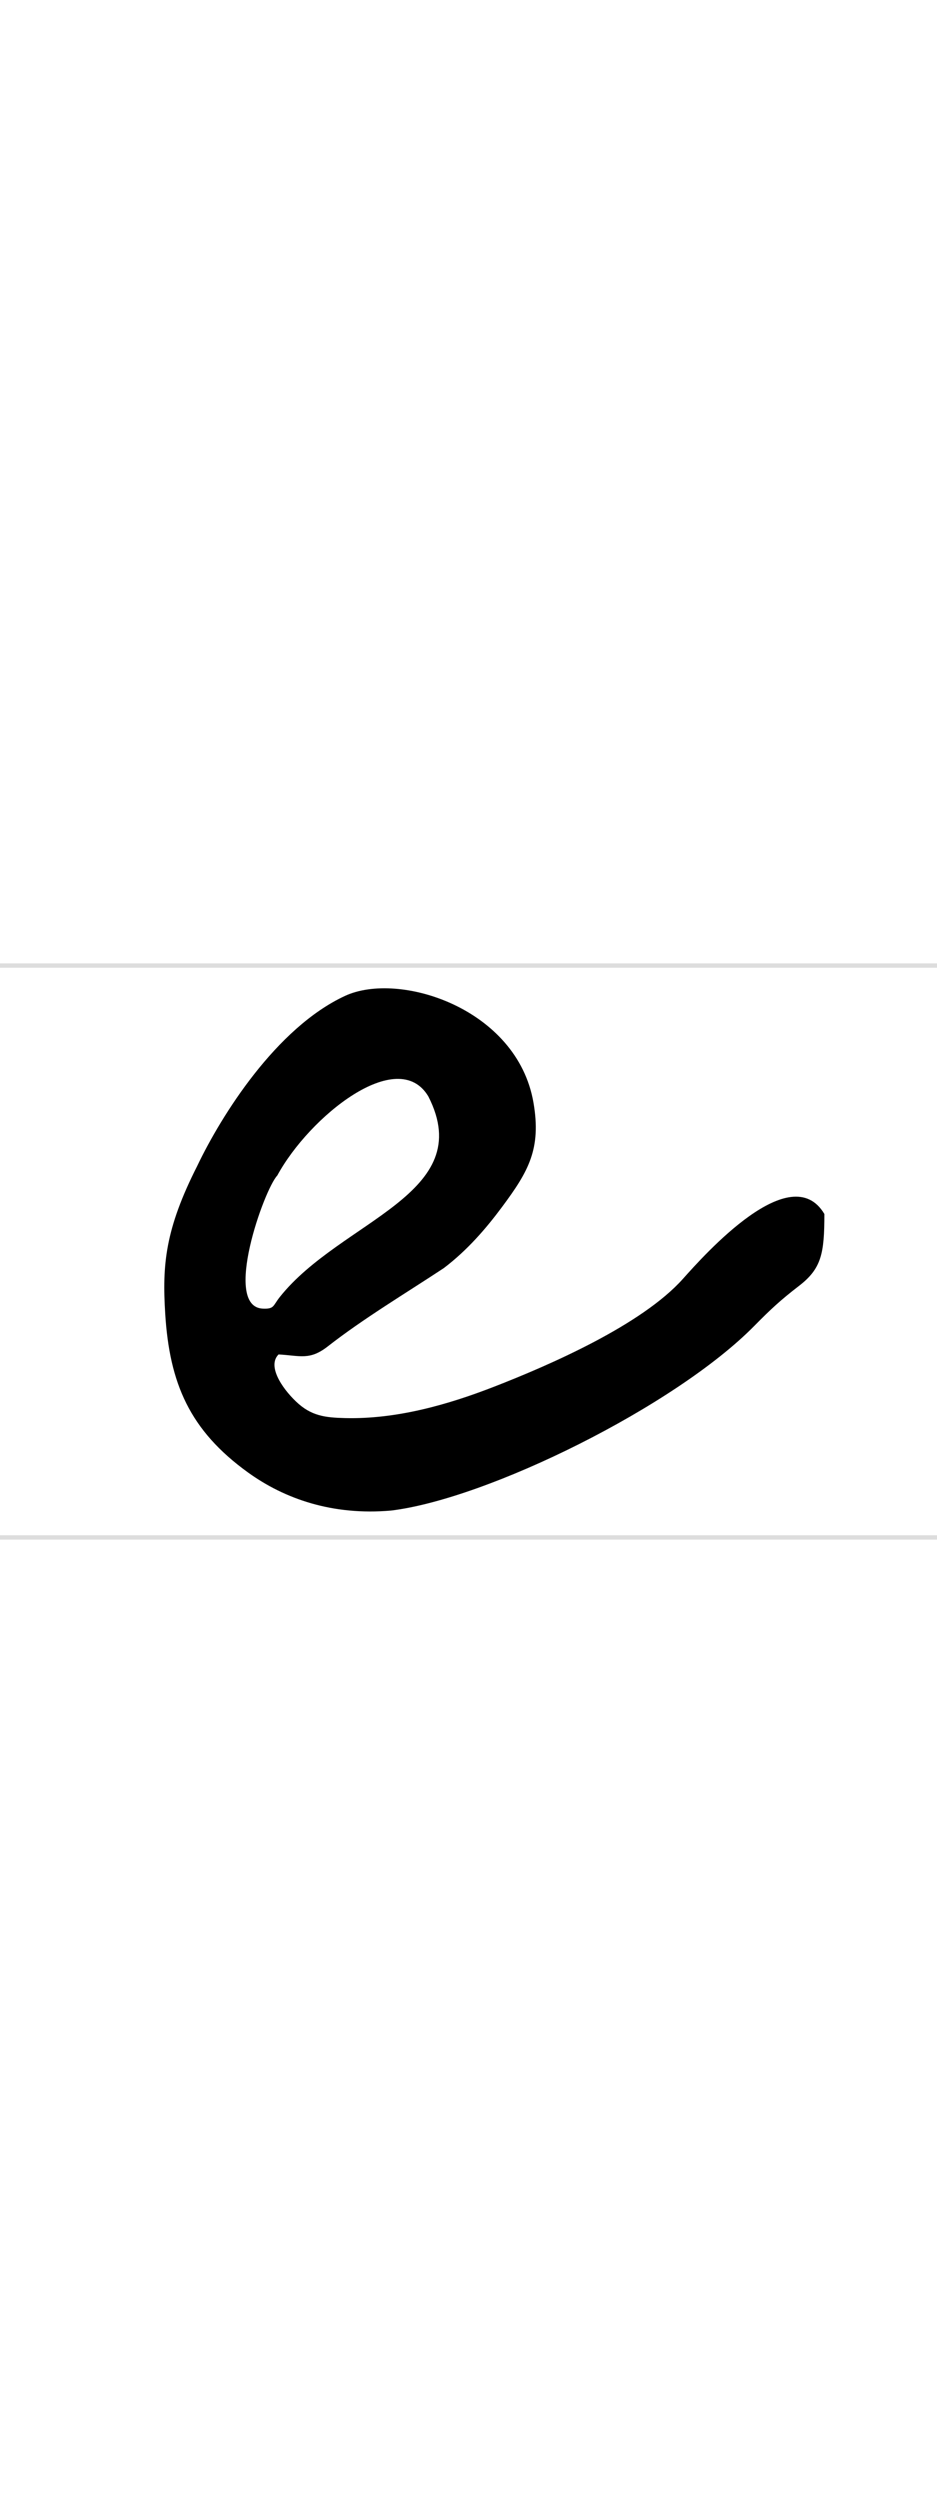 <?xml version="1.0" encoding="UTF-8" standalone="no"?>
<svg xmlns="http://www.w3.org/2000/svg" version="1.1" viewBox="0 0 300 800">
<path stroke="#DDD" stroke-width="1.4" d="M0,309h300m0,183h-300"/>
 <path d="m63.204,373c7.674-16.028,25.199-44.069,47.261-54.298,17.351-8.042,55.095,3.975,60.328,34.098,2.589,14.916-1.644,22.113-10.01,33.392-5.16,6.95-11.118,13.862-18.66,19.602-12.229,8.081-25.692,16.11-37.184,25.083-5.801,4.53-8.843,2.949-15.749,2.567-3.63,3.62,0.932,10.623,5.597,15.078,4.808,4.591,9.237,5.134,15.747,5.291,16.395,0.394,32.779-4.262,47.529-9.991,18.271-7.097,47.464-19.884,60.582-34.557,7.006-7.831,34.561-38.78,45.298-20.765,0,12.615-0.912,17.453-8.119,23.001-5.963,4.59-9.068,7.489-14.347,12.84-25.373,25.735-85.339,55.318-116.27,59.063-18.71,1.642-34.057-3.723-45.781-12.176-18.74-13.518-25.151-28.565-26.529-50.838-0.969-15.608-0.065-26.962,10.313-47.389zm25.579,3.182c10.241-18.858,38.553-41.668,48.351-25.324,16.016,31.319-27.974,39.607-47.549,64.209-2.265,2.849-1.717,3.866-5.419,3.716-13.038-0.531,0.44-38.268,4.617-42.601z" fill-rule="evenodd"/>
</svg>
